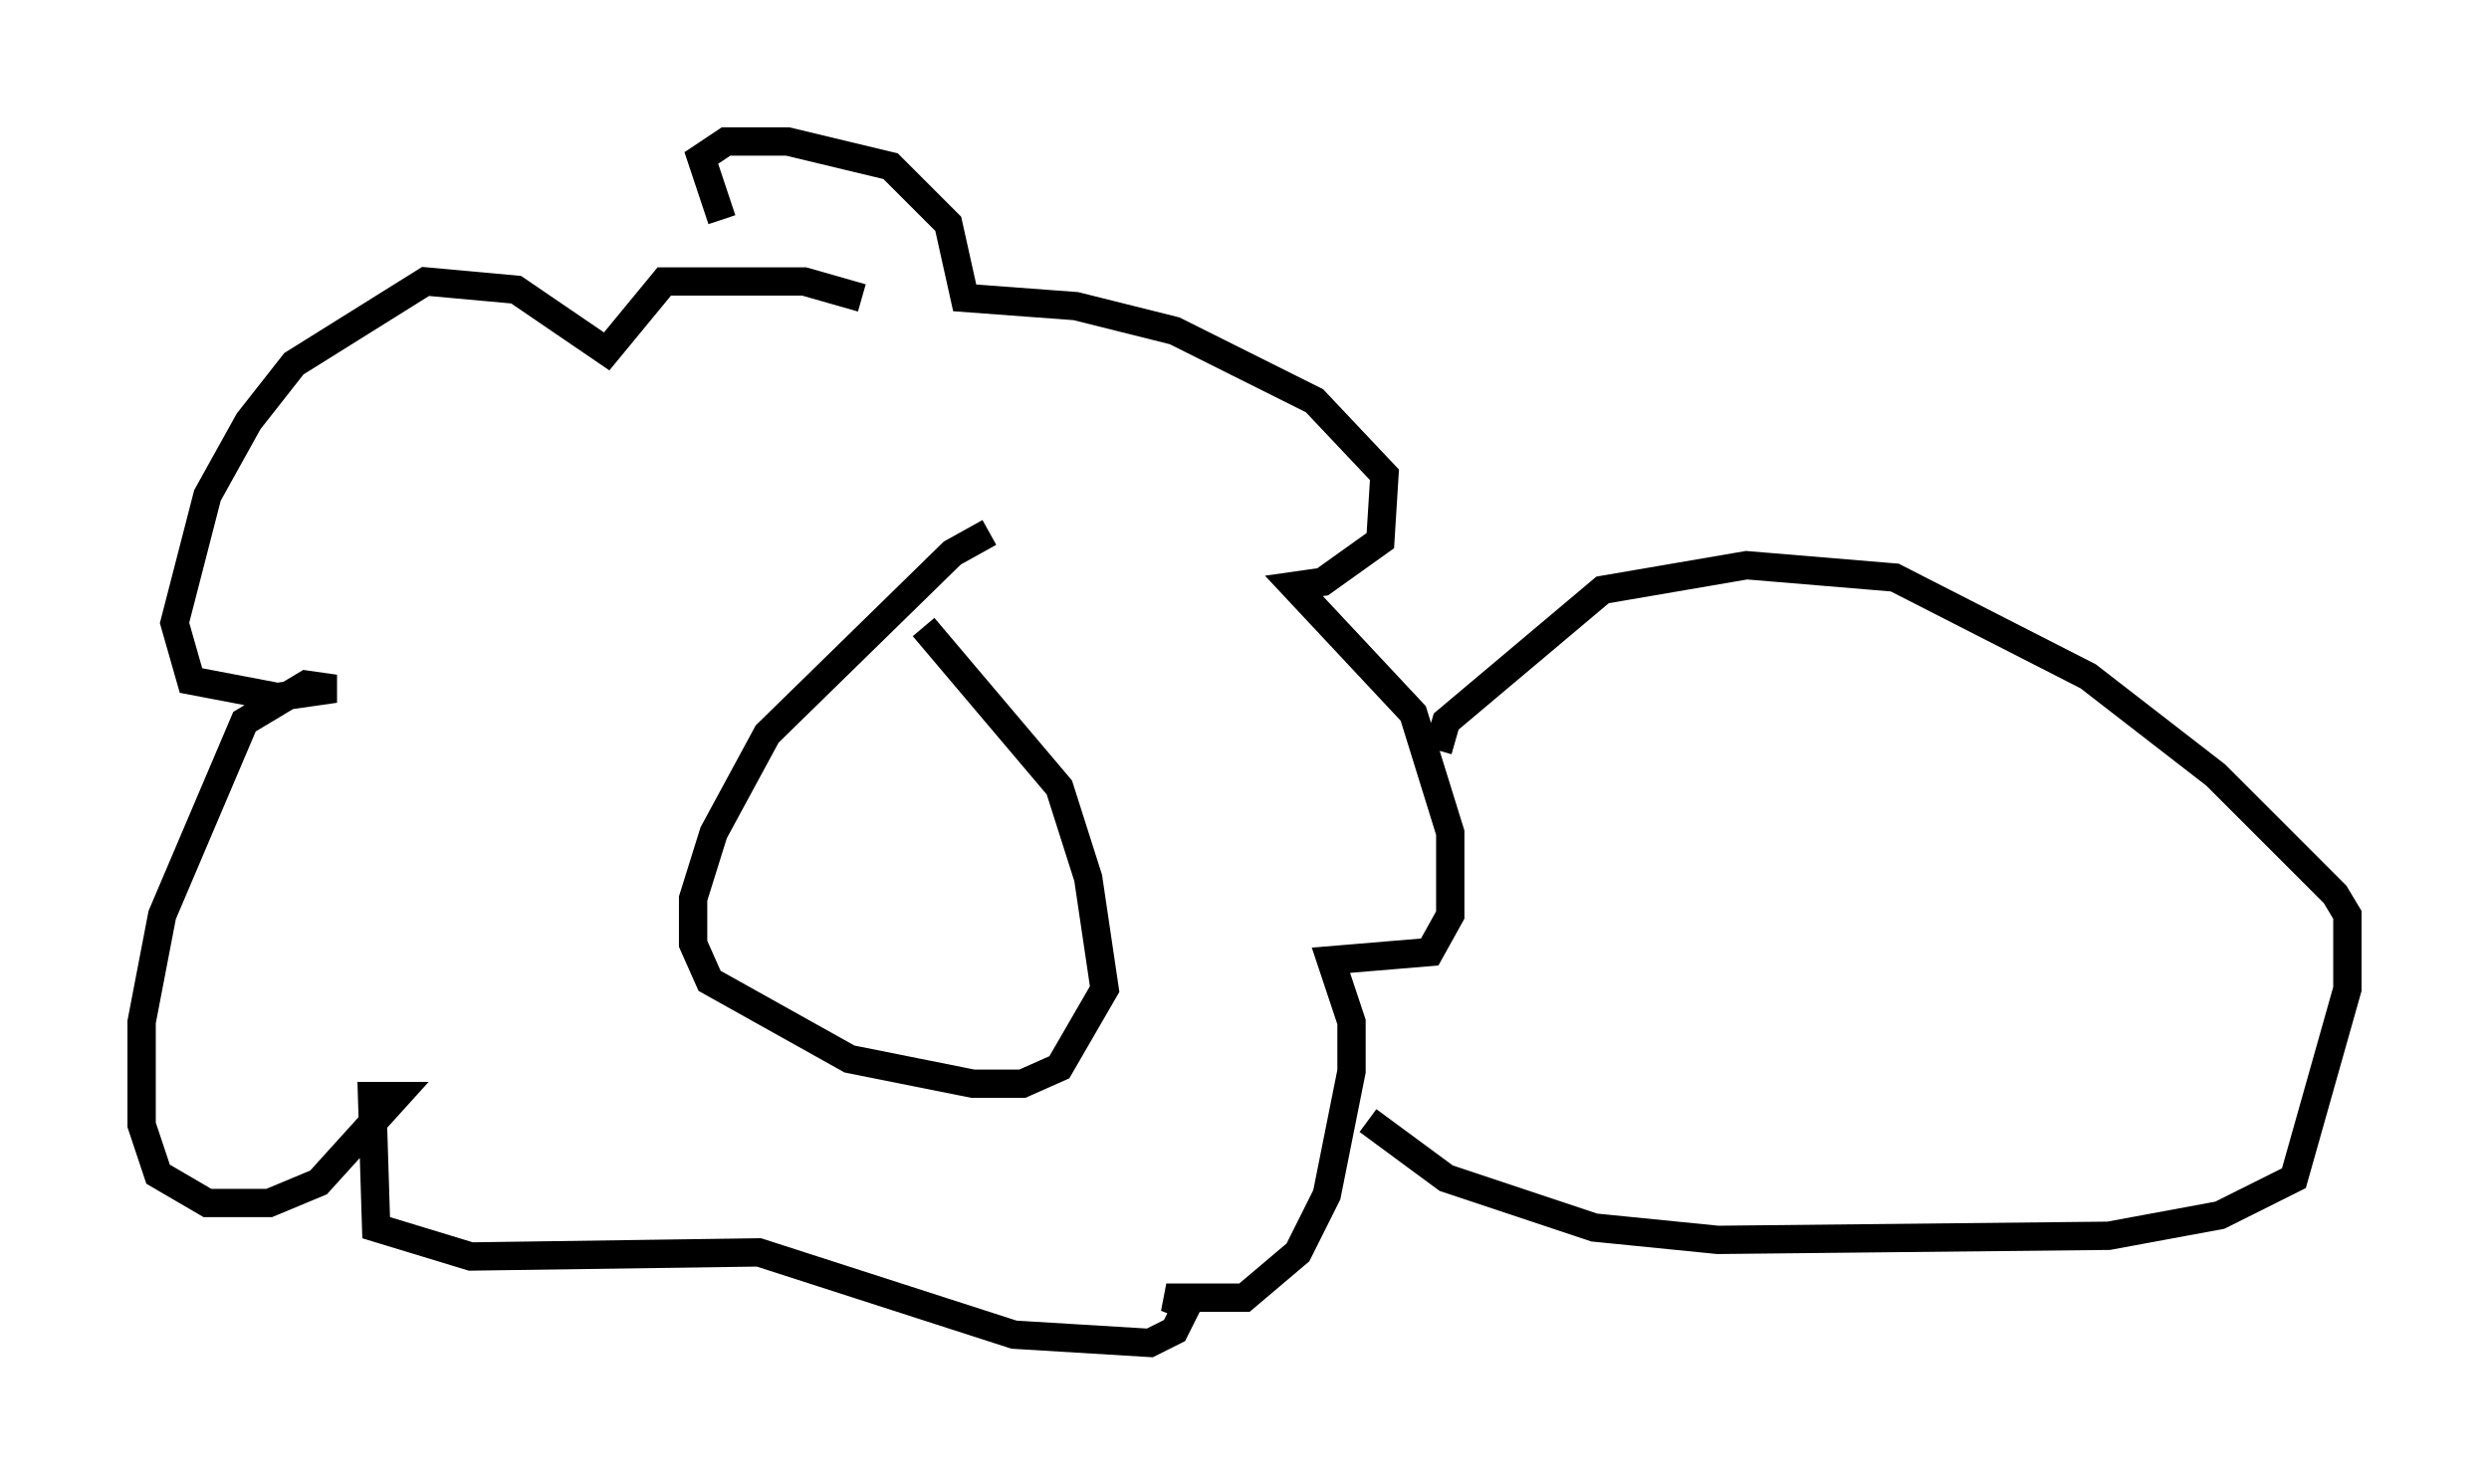 <?xml version="1.0" encoding="utf-8" ?>
<svg baseProfile="full" height="52.413" version="1.1" width="87.855" xmlns="http://www.w3.org/2000/svg" xmlns:ev="http://www.w3.org/2001/xml-events" xmlns:xlink="http://www.w3.org/1999/xlink"><defs /><rect fill="white" height="52.413" width="87.855" x="0" y="0" /><path d="M36.084, 18.799 m-1.162, 0.0 l-1.307, 0.726 -6.536, 6.391 l-1.888, 3.486 -0.726, 2.324 l0.0, 1.598 0.581, 1.307 l4.939, 2.76 4.358, 0.872 l1.743, 0.0 1.307, -0.581 l1.598, -2.76 -0.581, -3.922 l-1.017, -3.196 -4.793, -5.665 m-2.179, -11.62 l-2.034, -0.581 -4.939, 0.0 l-2.034, 2.469 -3.196, -2.179 l-3.196, -0.291 -4.648, 2.905 l-1.598, 2.034 -1.453, 2.615 l-1.162, 4.503 0.581, 2.034 l3.05, 0.581 2.034, -0.291 l-1.017, -0.145 -2.179, 1.307 l-2.905, 6.827 -0.726, 3.777 l0.0, 3.631 0.581, 1.743 l1.743, 1.017 2.179, 0.0 l1.743, -0.726 2.76, -3.05 l-0.872, 0.0 0.145, 4.648 l3.341, 1.017 10.168, -0.145 l9.006, 2.905 4.793, 0.291 l0.872, -0.436 0.436, -0.872 l-0.726, -0.291 2.76, 0.0 l1.888, -1.598 1.017, -2.034 l0.872, -4.358 0.0, -1.743 l-0.726, -2.179 3.486, -0.291 l0.726, -1.307 0.0, -2.905 l-1.307, -4.212 -4.212, -4.503 l1.017, -0.145 2.034, -1.453 l0.145, -2.324 -2.469, -2.615 l-4.939, -2.469 -3.486, -0.872 l-3.922, -0.291 -0.581, -2.615 l-2.034, -2.034 -3.631, -0.872 l-2.179, 0.0 -0.872, 0.581 l0.726, 2.179 m25.274, 18.737 l0.291, -1.017 5.52, -4.648 l5.084, -0.872 5.229, 0.436 l6.827, 3.486 4.503, 3.486 l4.212, 4.212 0.436, 0.726 l0.0, 2.615 -1.888, 6.682 l-2.615, 1.307 -3.922, 0.726 l-13.799, 0.145 -4.358, -0.436 l-5.229, -1.743 -2.76, -2.034 " fill="none" stroke="black" stroke-width="1" /></svg>